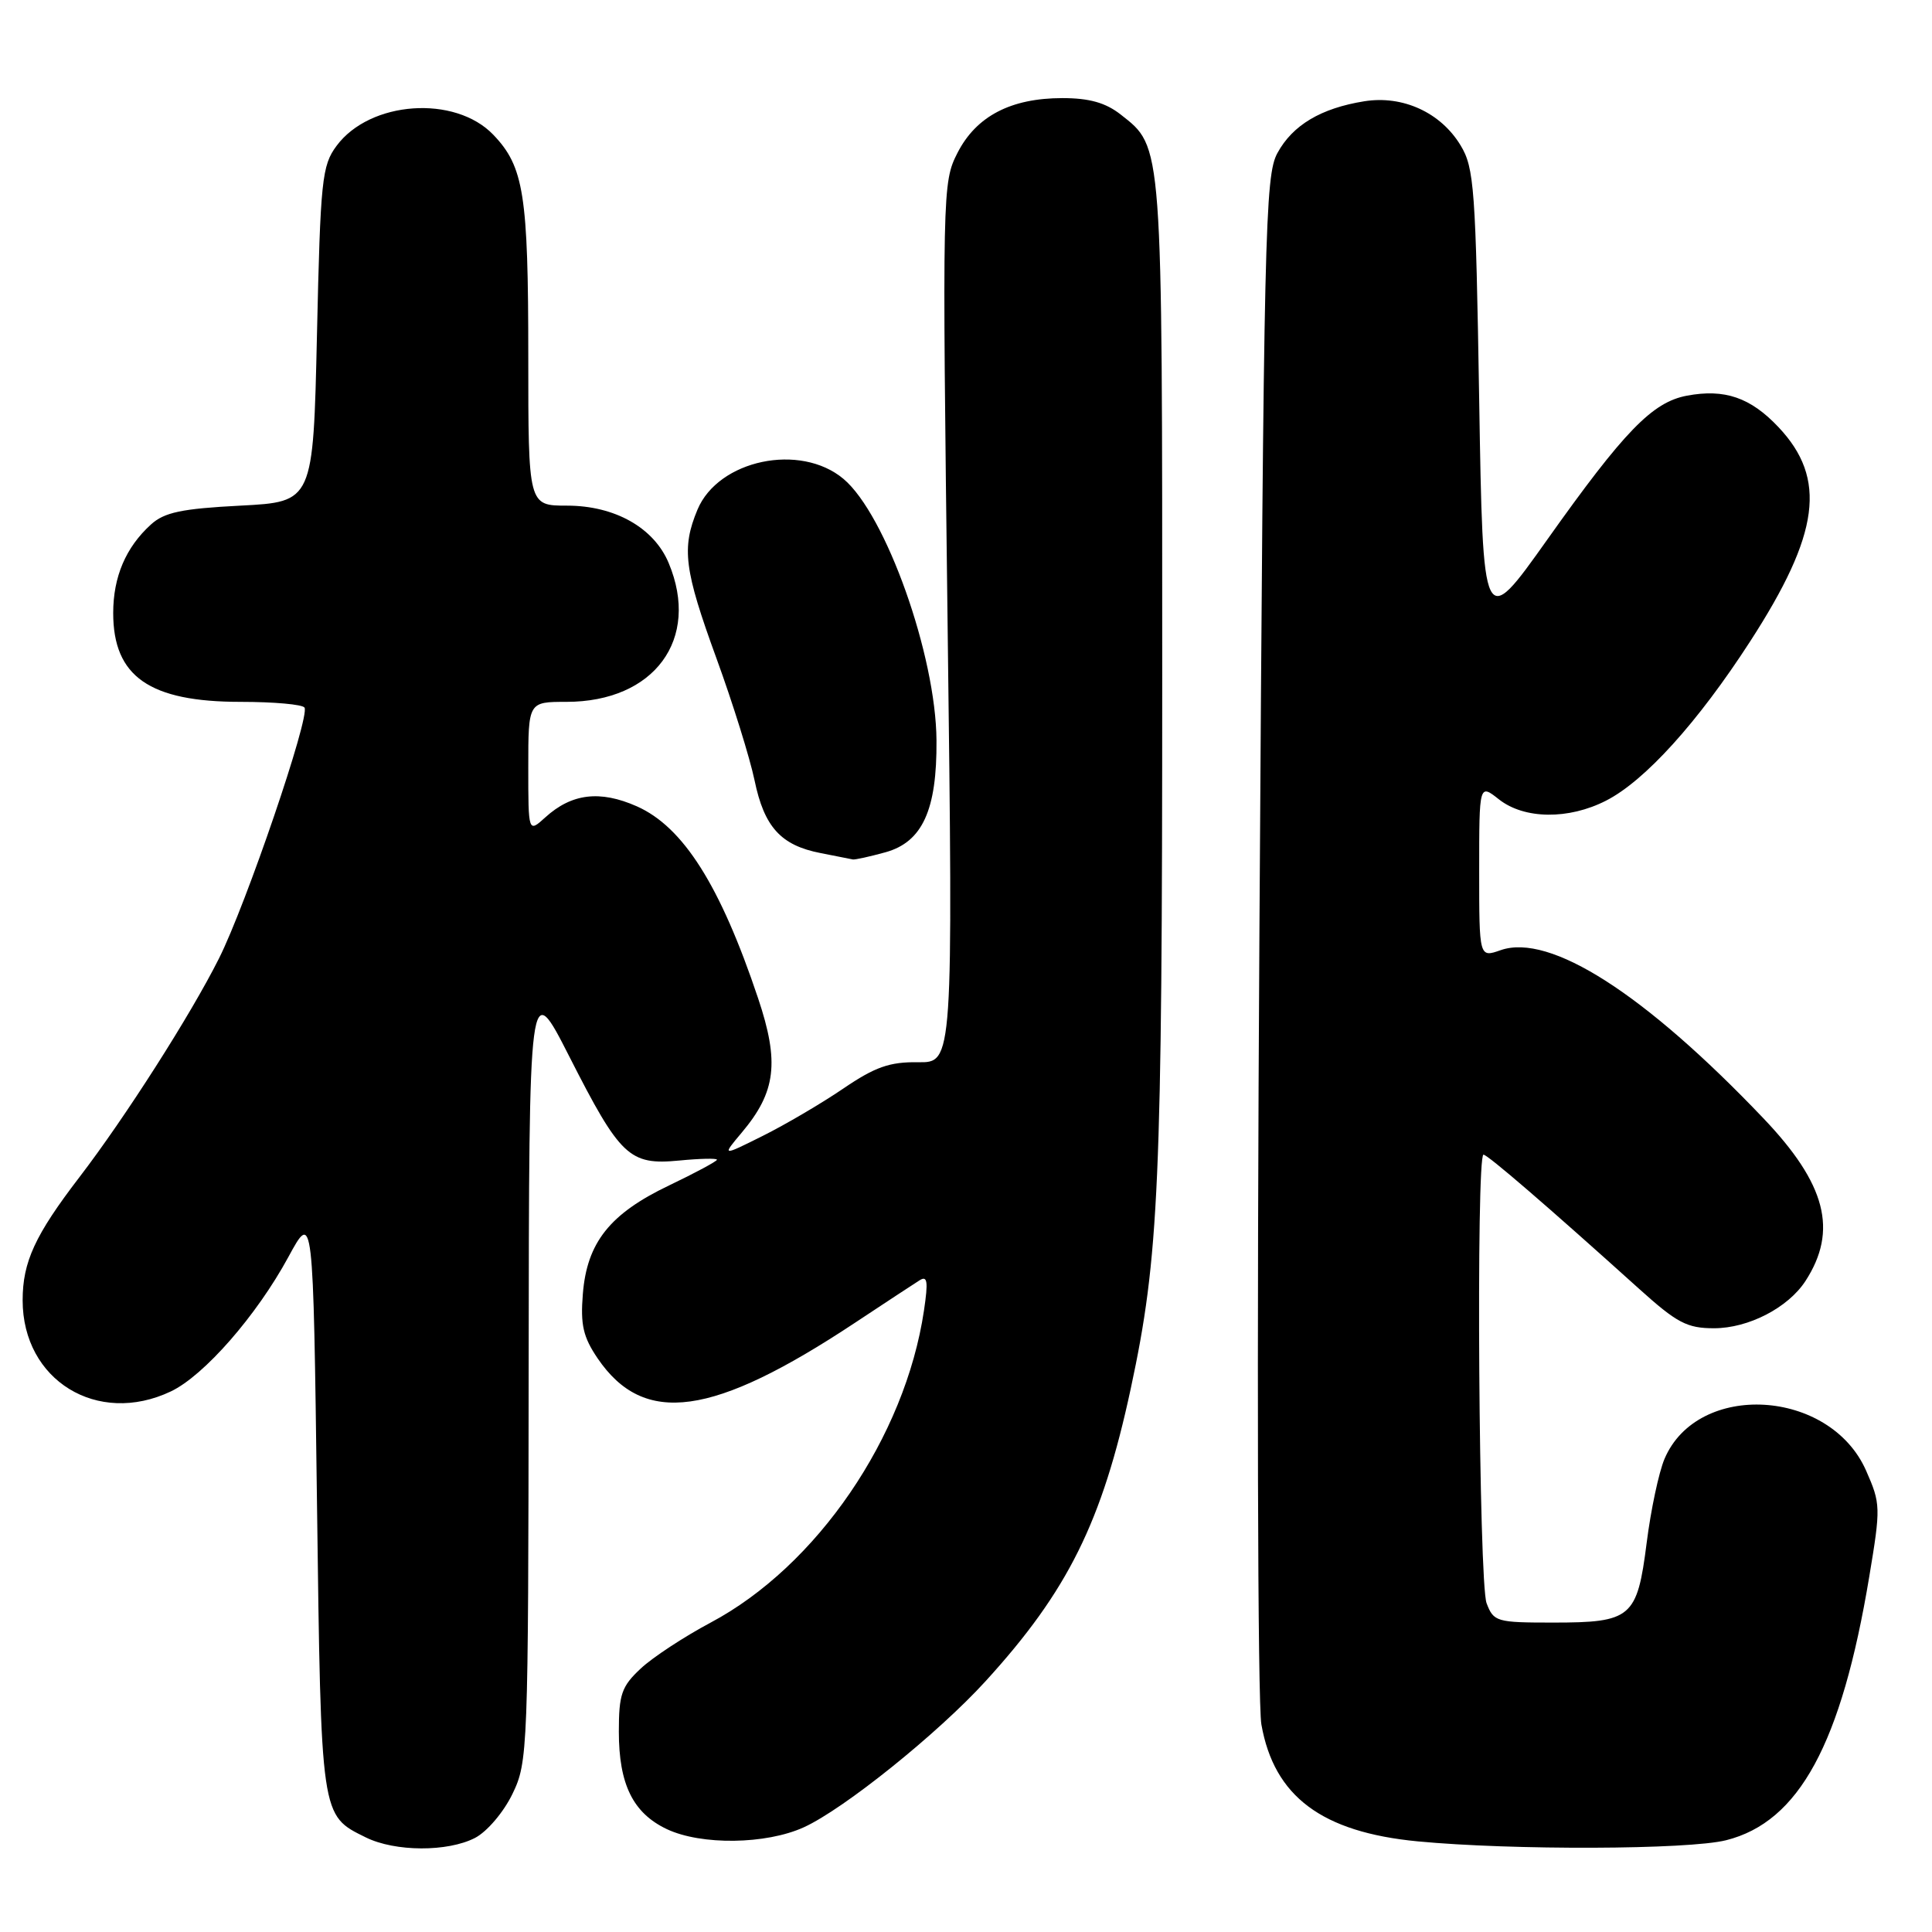 <?xml version="1.0" encoding="UTF-8" standalone="no"?>
<!DOCTYPE svg PUBLIC "-//W3C//DTD SVG 1.1//EN" "http://www.w3.org/Graphics/SVG/1.1/DTD/svg11.dtd" >
<svg xmlns="http://www.w3.org/2000/svg" xmlns:xlink="http://www.w3.org/1999/xlink" version="1.1" viewBox="0 0 256 256">
 <g >
 <path fill="currentColor"
d=" M 62.95 243.53 C 64.54 242.70 66.72 240.14 67.90 237.71 C 69.95 233.47 70.00 232.11 70.05 181.43 C 70.10 129.50 70.10 129.50 75.44 140.00 C 82.18 153.26 83.39 154.41 89.97 153.78 C 92.74 153.51 95.00 153.46 95.00 153.67 C 95.00 153.87 92.14 155.41 88.65 157.08 C 80.81 160.82 77.77 164.64 77.23 171.46 C 76.90 175.54 77.27 177.16 79.19 179.99 C 85.33 189.01 94.43 187.76 113.28 175.28 C 117.25 172.65 121.10 170.12 121.83 169.66 C 122.89 168.98 123.01 169.76 122.43 173.66 C 119.93 190.42 108.24 207.52 94.15 215.01 C 90.66 216.87 86.49 219.60 84.90 221.09 C 82.36 223.46 82.00 224.51 82.00 229.45 C 82.00 236.43 83.87 240.24 88.36 242.37 C 92.91 244.52 101.49 244.41 106.50 242.13 C 111.82 239.71 124.27 229.70 130.59 222.77 C 141.50 210.81 146.03 201.68 149.83 184.00 C 153.58 166.53 154.00 157.01 154.00 89.51 C 154.00 18.36 154.09 19.58 148.49 15.17 C 146.50 13.61 144.34 13.00 140.77 13.00 C 133.94 13.00 129.35 15.40 126.87 20.26 C 124.87 24.18 124.85 25.17 125.56 82.53 C 126.29 140.82 126.29 140.82 121.64 140.75 C 117.88 140.70 115.96 141.37 111.74 144.24 C 108.86 146.20 104.06 149.02 101.07 150.51 C 95.64 153.22 95.64 153.22 98.28 150.08 C 102.83 144.68 103.30 140.76 100.45 132.27 C 95.44 117.32 90.53 109.57 84.38 106.84 C 79.49 104.68 75.75 105.13 72.25 108.31 C 70.00 110.35 70.00 110.35 70.00 101.67 C 70.00 93.00 70.00 93.00 75.05 93.00 C 86.70 93.00 92.82 84.70 88.61 74.62 C 86.66 69.93 81.47 67.00 75.13 67.00 C 70.00 67.00 70.00 67.00 70.00 47.24 C 70.00 25.79 69.42 22.09 65.37 17.86 C 60.29 12.56 49.03 13.35 44.60 19.32 C 42.66 21.93 42.46 23.80 42.00 44.32 C 41.50 66.50 41.50 66.50 31.85 67.00 C 24.06 67.40 21.77 67.89 20.00 69.50 C 16.67 72.52 15.00 76.43 15.00 81.23 C 15.00 89.65 19.81 93.00 31.89 93.00 C 36.29 93.00 40.09 93.34 40.35 93.76 C 41.10 94.96 32.61 119.84 29.01 127.01 C 25.25 134.50 16.61 148.04 10.51 156.00 C 4.64 163.66 3.00 167.21 3.00 172.30 C 3.00 182.90 12.91 188.99 22.64 184.37 C 27.04 182.28 34.00 174.32 38.21 166.56 C 41.50 160.50 41.50 160.50 42.00 199.00 C 42.55 241.03 42.47 240.50 48.48 243.47 C 52.36 245.38 59.31 245.41 62.95 243.53 Z  M 228.72 243.84 C 238.39 241.41 244.00 231.07 247.68 208.95 C 249.22 199.71 249.20 199.25 247.26 194.85 C 242.46 184.00 224.95 182.99 220.56 193.30 C 219.81 195.06 218.74 200.08 218.19 204.45 C 216.93 214.36 216.18 215.00 205.78 215.00 C 198.30 215.00 197.91 214.89 196.98 212.43 C 195.95 209.75 195.57 153.00 196.57 153.00 C 197.12 153.00 205.08 159.86 217.16 170.75 C 222.21 175.30 223.53 176.00 227.12 176.00 C 231.68 176.00 236.94 173.28 239.24 169.73 C 243.56 163.05 241.97 156.89 233.65 148.17 C 217.91 131.65 205.37 123.63 198.85 125.90 C 196.00 126.90 196.00 126.90 196.00 115.38 C 196.00 103.85 196.00 103.85 198.63 105.93 C 201.98 108.56 207.85 108.63 212.81 106.09 C 217.95 103.47 224.96 95.73 231.91 84.98 C 241.14 70.71 242.10 63.43 235.66 56.60 C 231.95 52.67 228.53 51.49 223.52 52.43 C 218.94 53.29 215.22 57.13 205.00 71.53 C 196.50 83.50 196.50 83.50 196.00 53.00 C 195.54 25.01 195.34 22.23 193.54 19.27 C 190.91 14.91 185.87 12.60 180.77 13.42 C 175.04 14.34 171.29 16.57 169.27 20.27 C 167.62 23.27 167.46 30.48 166.88 123.50 C 166.53 179.85 166.64 225.68 167.14 228.50 C 168.82 238.04 175.14 242.77 187.85 243.99 C 200.31 245.18 223.73 245.10 228.72 243.84 Z  M 117.33 112.93 C 122.22 111.57 124.16 107.34 124.09 98.12 C 124.02 86.84 117.38 68.18 111.77 63.46 C 106.04 58.64 95.18 60.93 92.42 67.53 C 90.29 72.64 90.65 75.48 94.94 87.25 C 97.10 93.17 99.36 100.43 99.98 103.39 C 101.26 109.59 103.47 112.02 108.75 113.04 C 110.81 113.44 112.72 113.82 113.00 113.88 C 113.28 113.94 115.22 113.51 117.33 112.93 Z "/>
</g>
</svg>